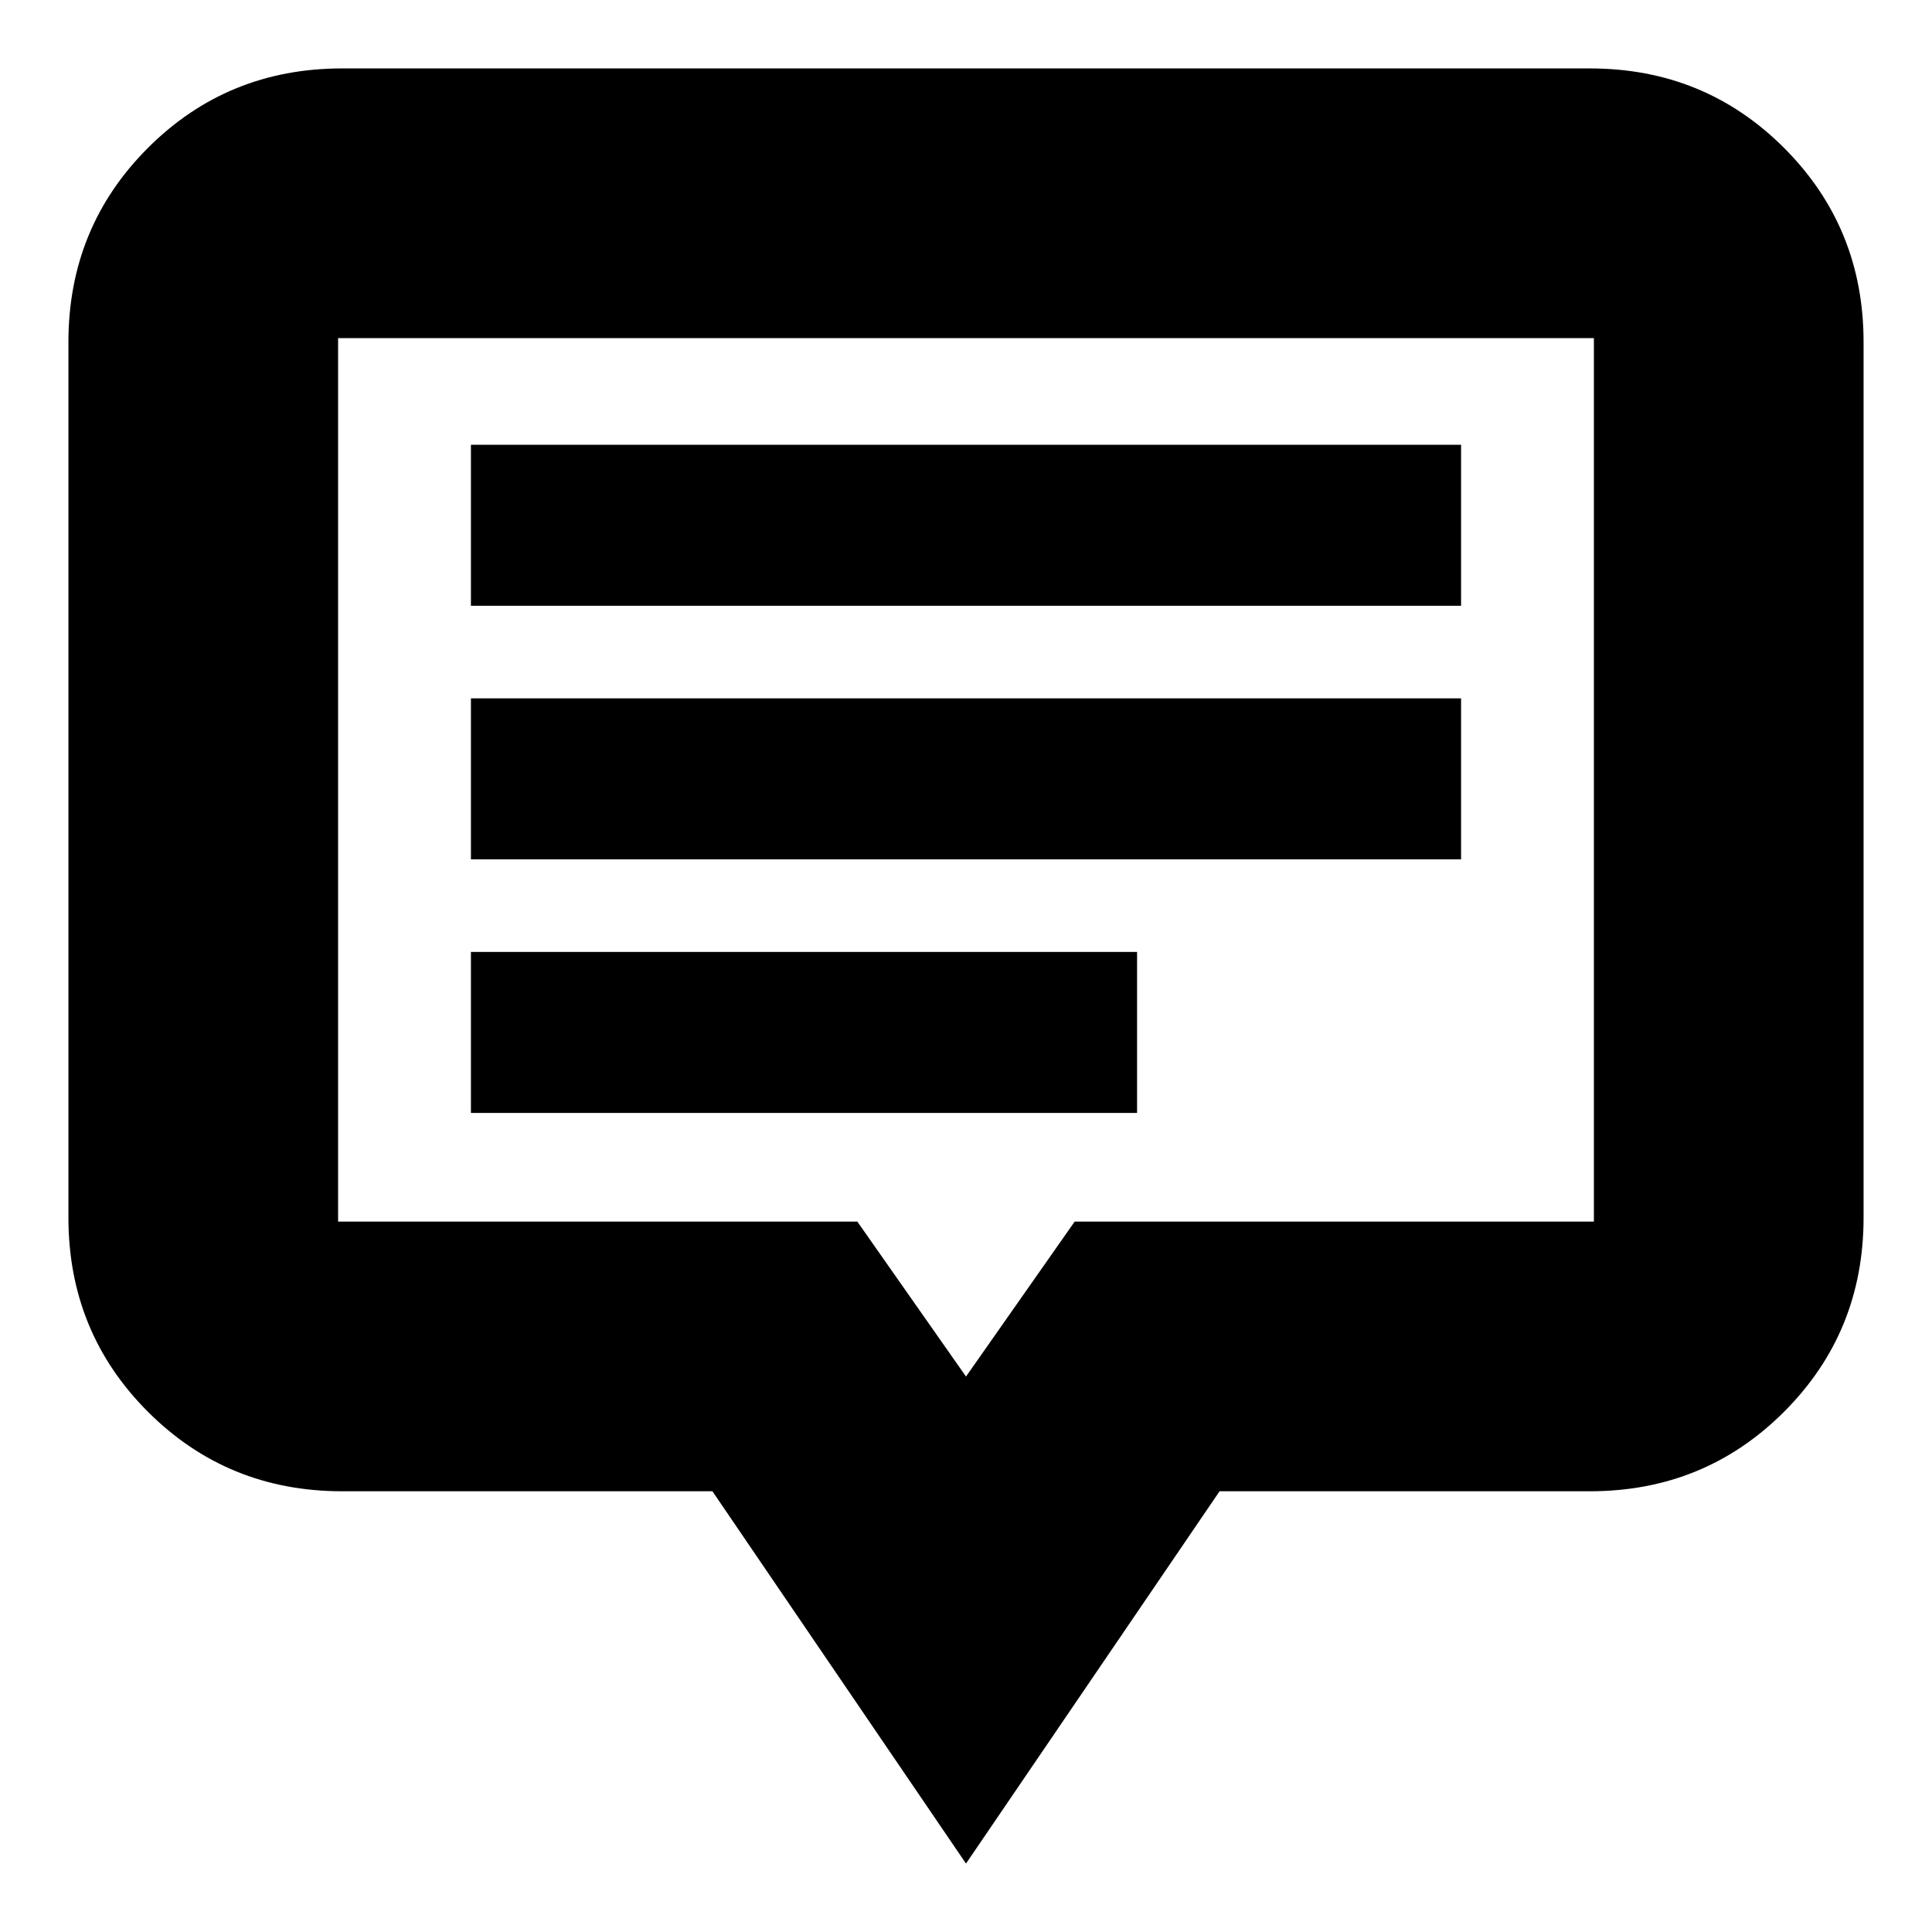 <svg xmlns="http://www.w3.org/2000/svg" height="24" viewBox="0 -960 960 960" width="24"><path d="M234-407h331v-80H234v80Zm0-126h492v-80H234v80Zm0-126h492v-80H234v80ZM480-34 354-219H170q-57 0-96.5-39.5T34-355v-435q0-57 39.5-96.5T170-926h620q57 0 96.5 39.5T926-790v435q0 57-39.5 96.5T790-219H606L480-34Zm0-242 54-77h258v-439H168v439h258l54 77Zm0-297Z"/></svg>